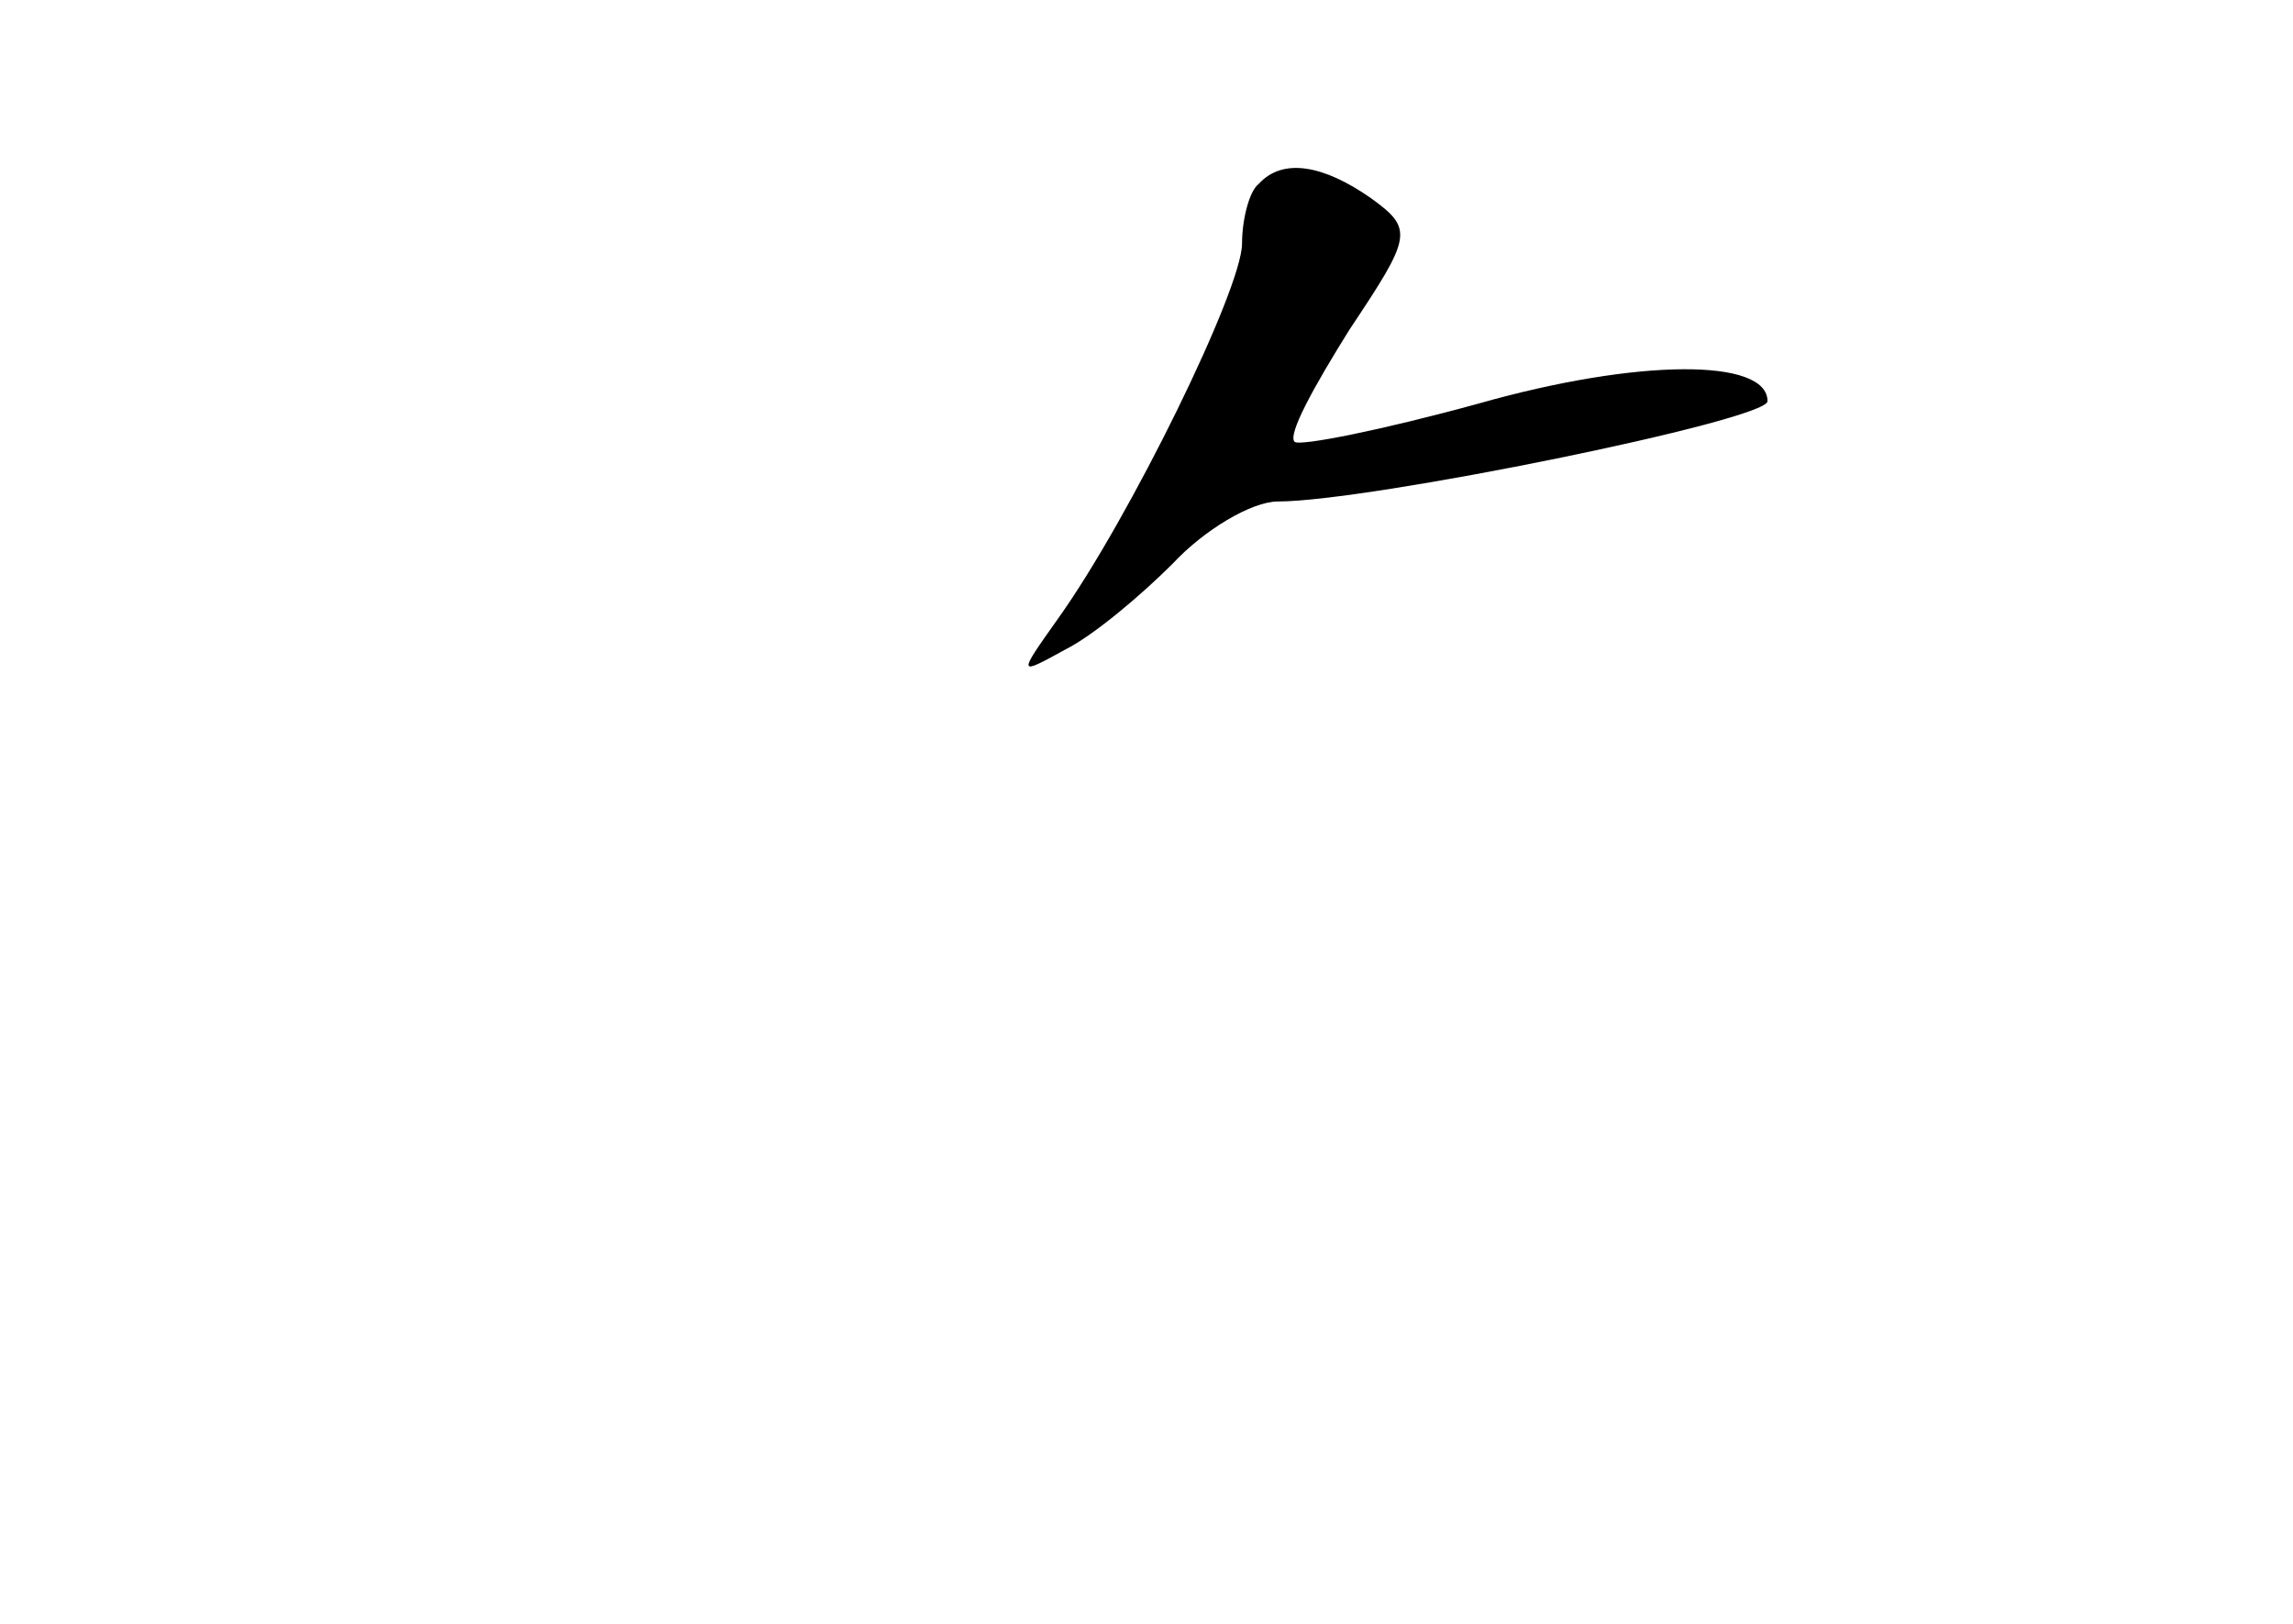 <?xml version="1.0" standalone="no"?>
<!DOCTYPE svg PUBLIC "-//W3C//DTD SVG 20010904//EN"
 "http://www.w3.org/TR/2001/REC-SVG-20010904/DTD/svg10.dtd">
<svg version="1.0" xmlns="http://www.w3.org/2000/svg"
 width="96pt" height="68pt" viewBox="0 0 96 68"
 preserveAspectRatio="xMidYMid meet">
<g transform="translate(0,68) scale(0.1,-0.1)"
fill="#000000" stroke="none">
<path d="M527 603 c-4 -3 -7 -15 -7 -25 0 -19 -47 -115 -77 -157 -17 -24 -17
-24 3 -13 12 6 32 23 45 36 13 14 33 26 44 26 38 0 205 34 205 42 0 18 -54 18
-121 -1 -40 -11 -75 -18 -77 -16 -3 3 8 23 23 47 26 39 27 42 9 55 -20 14 -37
17 -47 6z"/>
</g>
</svg>
